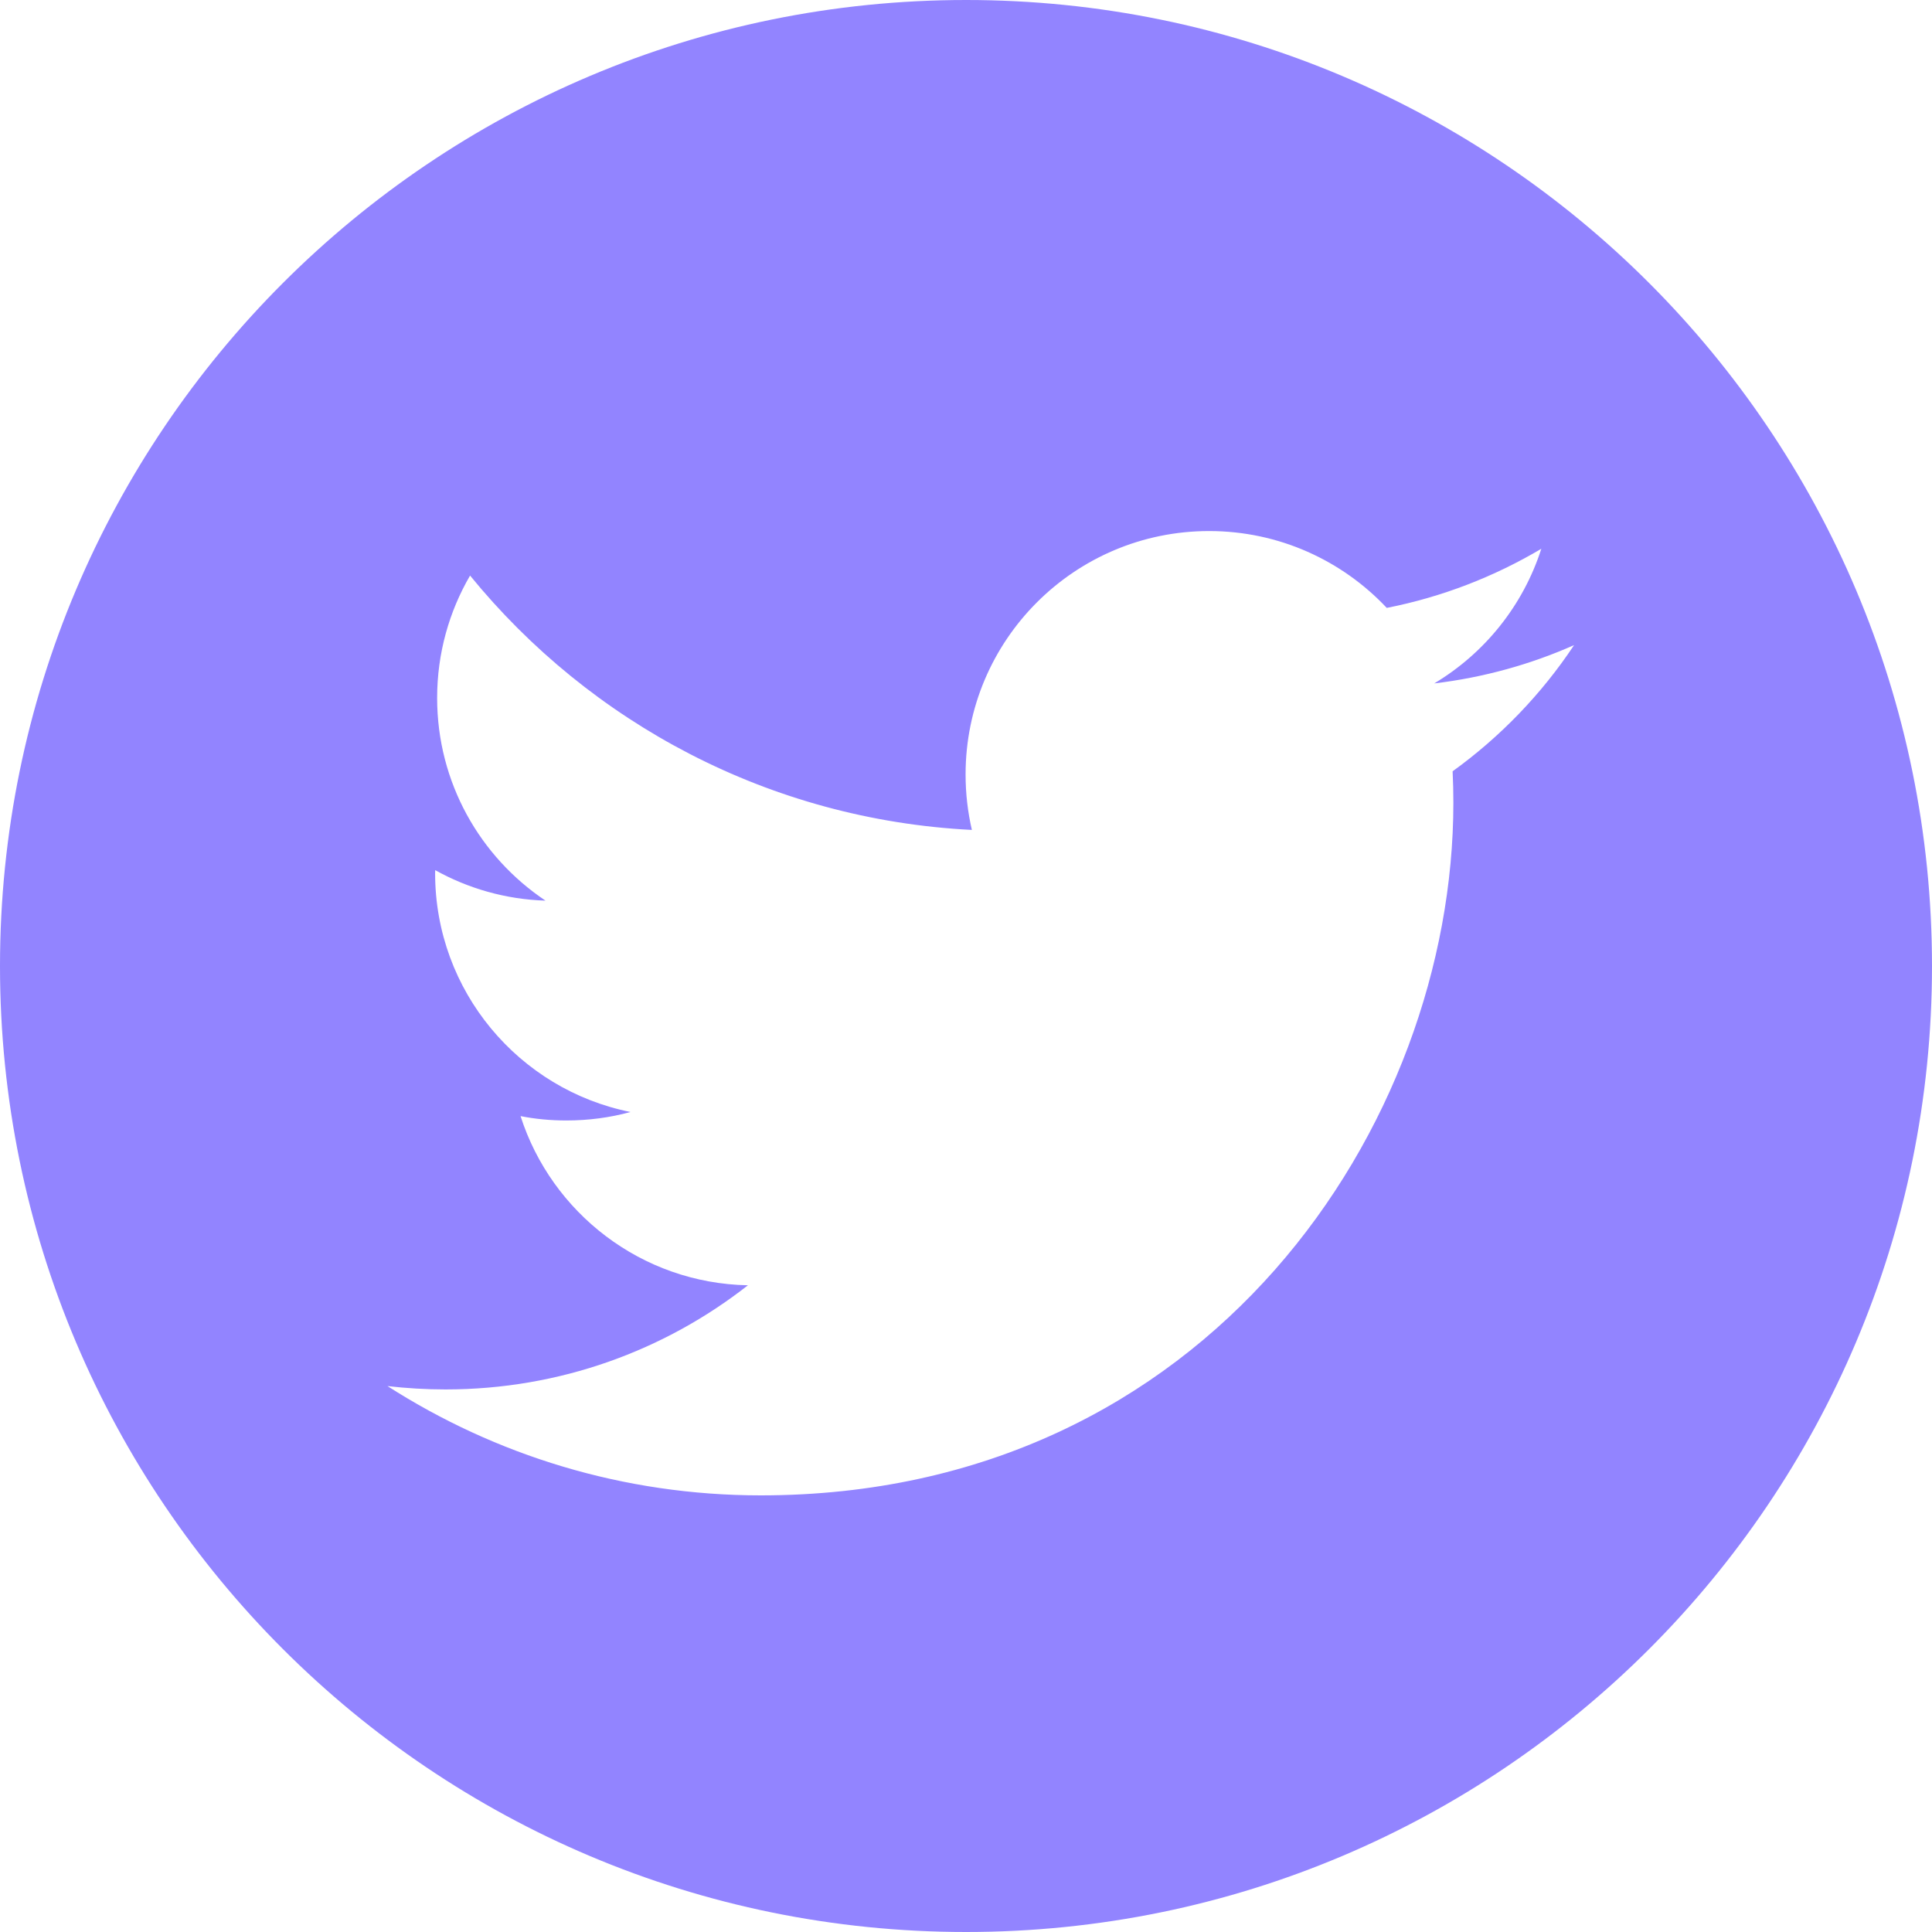<svg width="23" height="23" viewBox="0 0 23 23" fill="none" xmlns="http://www.w3.org/2000/svg">
<g clip-path="url(#clip0_15_457)">
<path d="M11.501 0C5.149 0 0 5.15 0 11.501C0 17.852 5.149 23 11.501 23C17.852 23 23 17.852 23 11.501C23 5.15 17.852 0 11.501 0ZM17.293 9.182C17.299 9.306 17.302 9.431 17.302 9.557C17.302 13.387 14.387 17.802 9.056 17.802C7.42 17.802 5.896 17.323 4.613 16.501C4.84 16.527 5.07 16.541 5.304 16.541C6.663 16.541 7.912 16.078 8.904 15.301C7.636 15.277 6.566 14.438 6.197 13.287C6.373 13.322 6.555 13.339 6.742 13.339C7.006 13.339 7.262 13.305 7.506 13.238C6.179 12.972 5.18 11.799 5.18 10.396C5.18 10.384 5.18 10.372 5.181 10.359C5.571 10.576 6.018 10.707 6.494 10.722C5.715 10.201 5.204 9.315 5.204 8.309C5.204 7.778 5.347 7.28 5.596 6.852C7.026 8.605 9.162 9.759 11.57 9.88C11.521 9.668 11.495 9.447 11.495 9.22C11.495 7.62 12.793 6.322 14.394 6.322C15.227 6.322 15.98 6.674 16.509 7.237C17.169 7.107 17.789 6.865 18.349 6.533C18.132 7.21 17.673 7.778 17.074 8.136C17.661 8.066 18.22 7.91 18.739 7.68C18.352 8.263 17.86 8.773 17.293 9.182Z" fill="#9284FF"/>
</g>
<defs>
<clipPath id="clip0_15_457">
<rect width="23" height="23" fill="white"/>
</clipPath>
</defs>
</svg>
